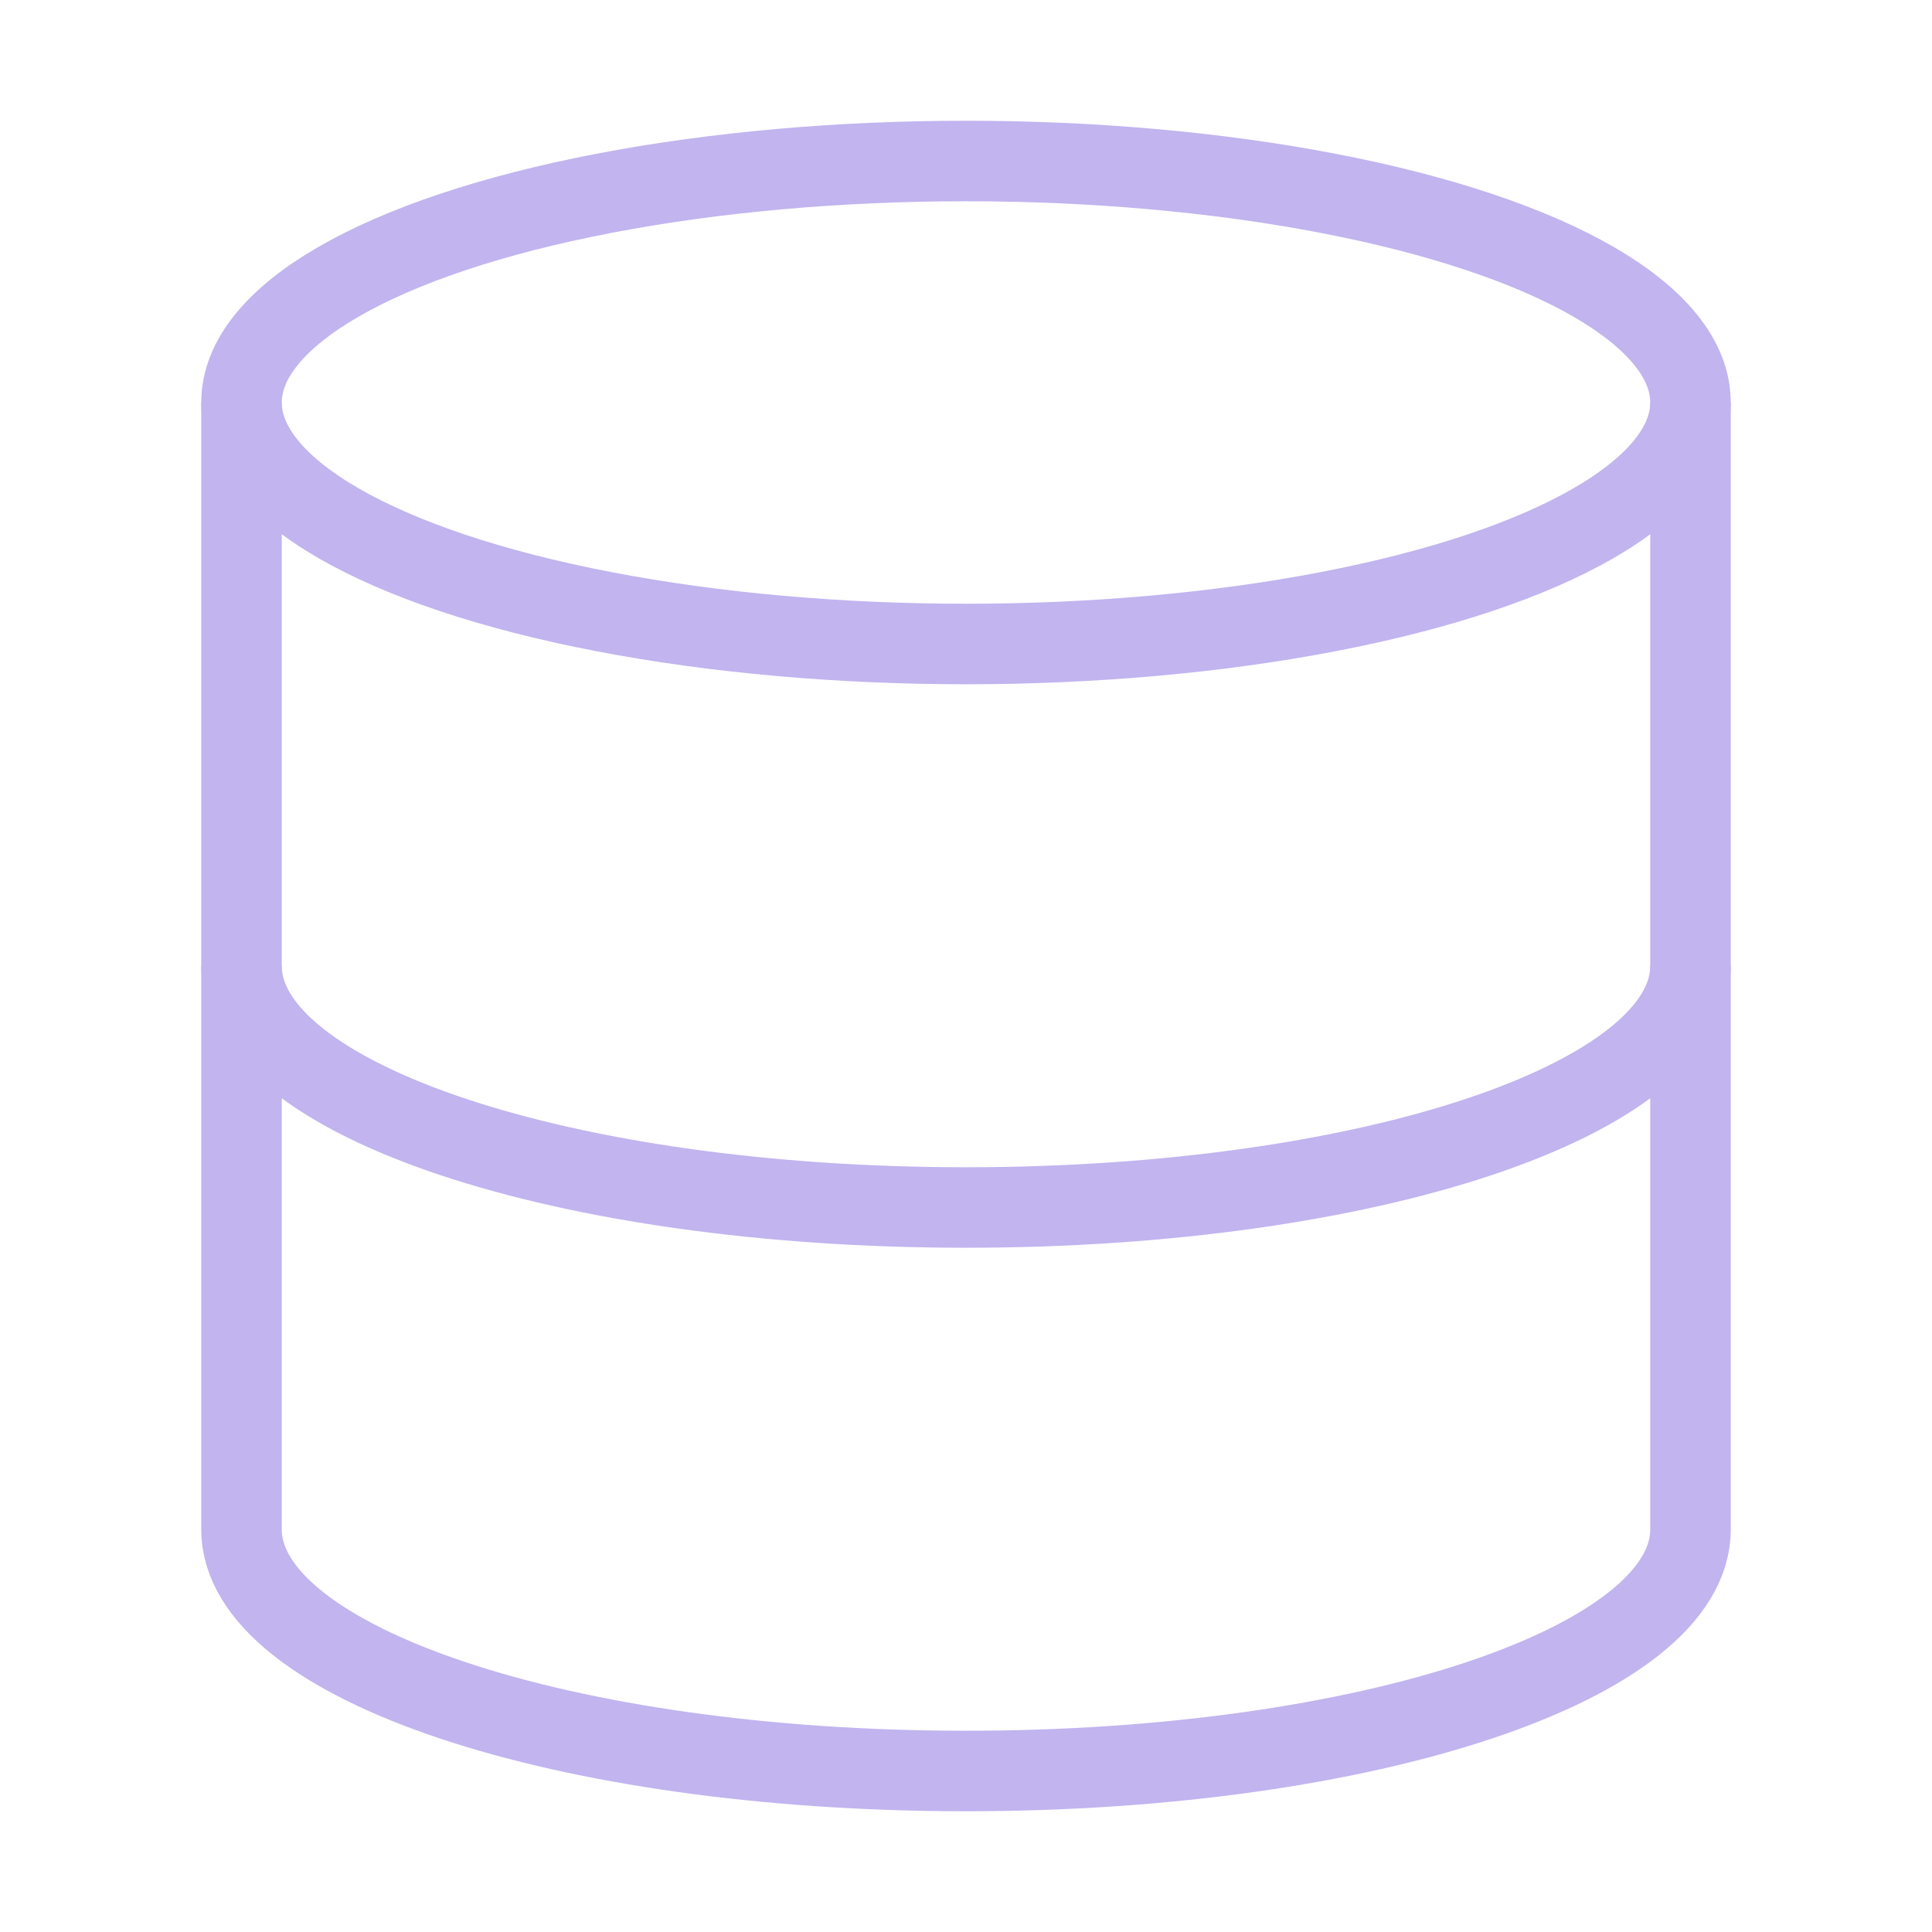 <svg
    xmlns="http://www.w3.org/2000/svg"
    className="size-6"
    viewBox="0 0 24 24"
    fill="none"
    stroke="#c1b4ef"
    strokeWidth="3"
    strokeLinecap="round"
    strokeLinejoin="round"
>
    <ellipse cx="12" cy="5" rx="9" ry="3"></ellipse>
    <path d="M21 12c0 1.66-4 3-9 3s-9-1.34-9-3"></path>
    <path d="M3 5v14c0 1.66 4 3 9 3s9-1.34 9-3V5"></path>
</svg>